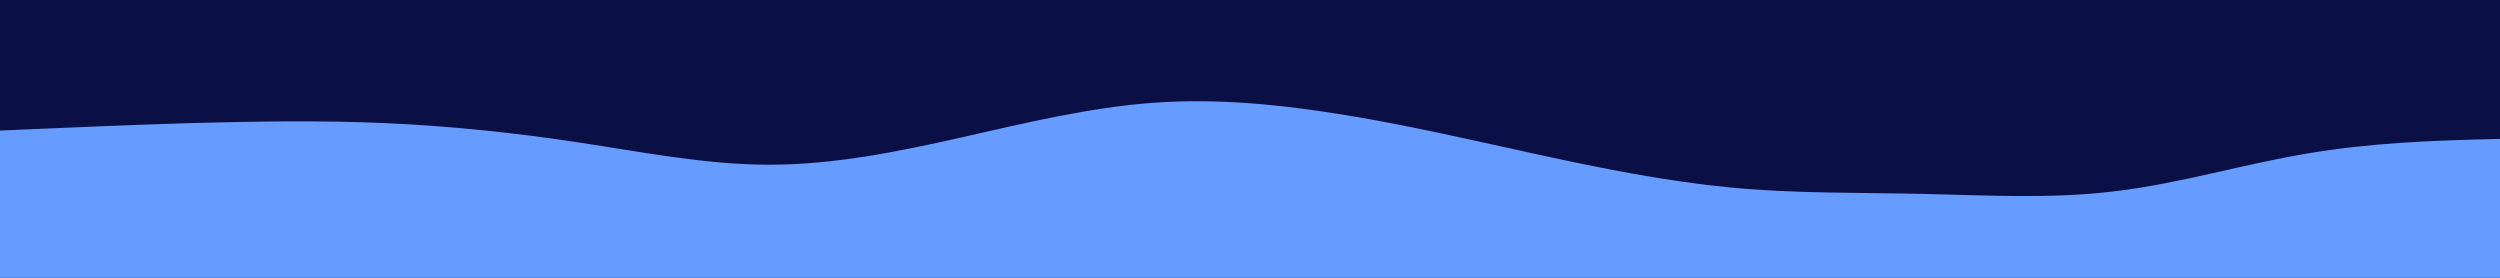 <svg id="visual" viewBox="0 0 900 100" width="900" height="100" xmlns="http://www.w3.org/2000/svg" xmlns:xlink="http://www.w3.org/1999/xlink" version="1.1"><rect x="0" y="0" width="900" height="100" fill="#0A1045"></rect><path d="M0 47L11.5 46.5C23 46 46 45 69 44.3C92 43.7 115 43.3 138.2 44.3C161.3 45.3 184.7 47.7 207.8 51.2C231 54.7 254 59.3 277 59.3C300 59.3 323 54.7 346 49.5C369 44.3 392 38.7 415.2 37C438.3 35.3 461.7 37.7 484.8 41.5C508 45.3 531 50.7 554 55.7C577 60.7 600 65.3 623 67.5C646 69.7 669 69.3 692.2 69.8C715.3 70.3 738.7 71.7 761.8 68.8C785 66 808 59 831 55.2C854 51.3 877 50.7 888.5 50.3L900 50L900 101L888.5 101C877 101 854 101 831 101C808 101 785 101 761.8 101C738.7 101 715.3 101 692.2 101C669 101 646 101 623 101C600 101 577 101 554 101C531 101 508 101 484.8 101C461.7 101 438.3 101 415.2 101C392 101 369 101 346 101C323 101 300 101 277 101C254 101 231 101 207.8 101C184.7 101 161.3 101 138.2 101C115 101 92 101 69 101C46 101 23 101 11.5 101L0 101Z" fill="#669CFF" stroke-linecap="round" stroke-linejoin="miter"></path></svg>